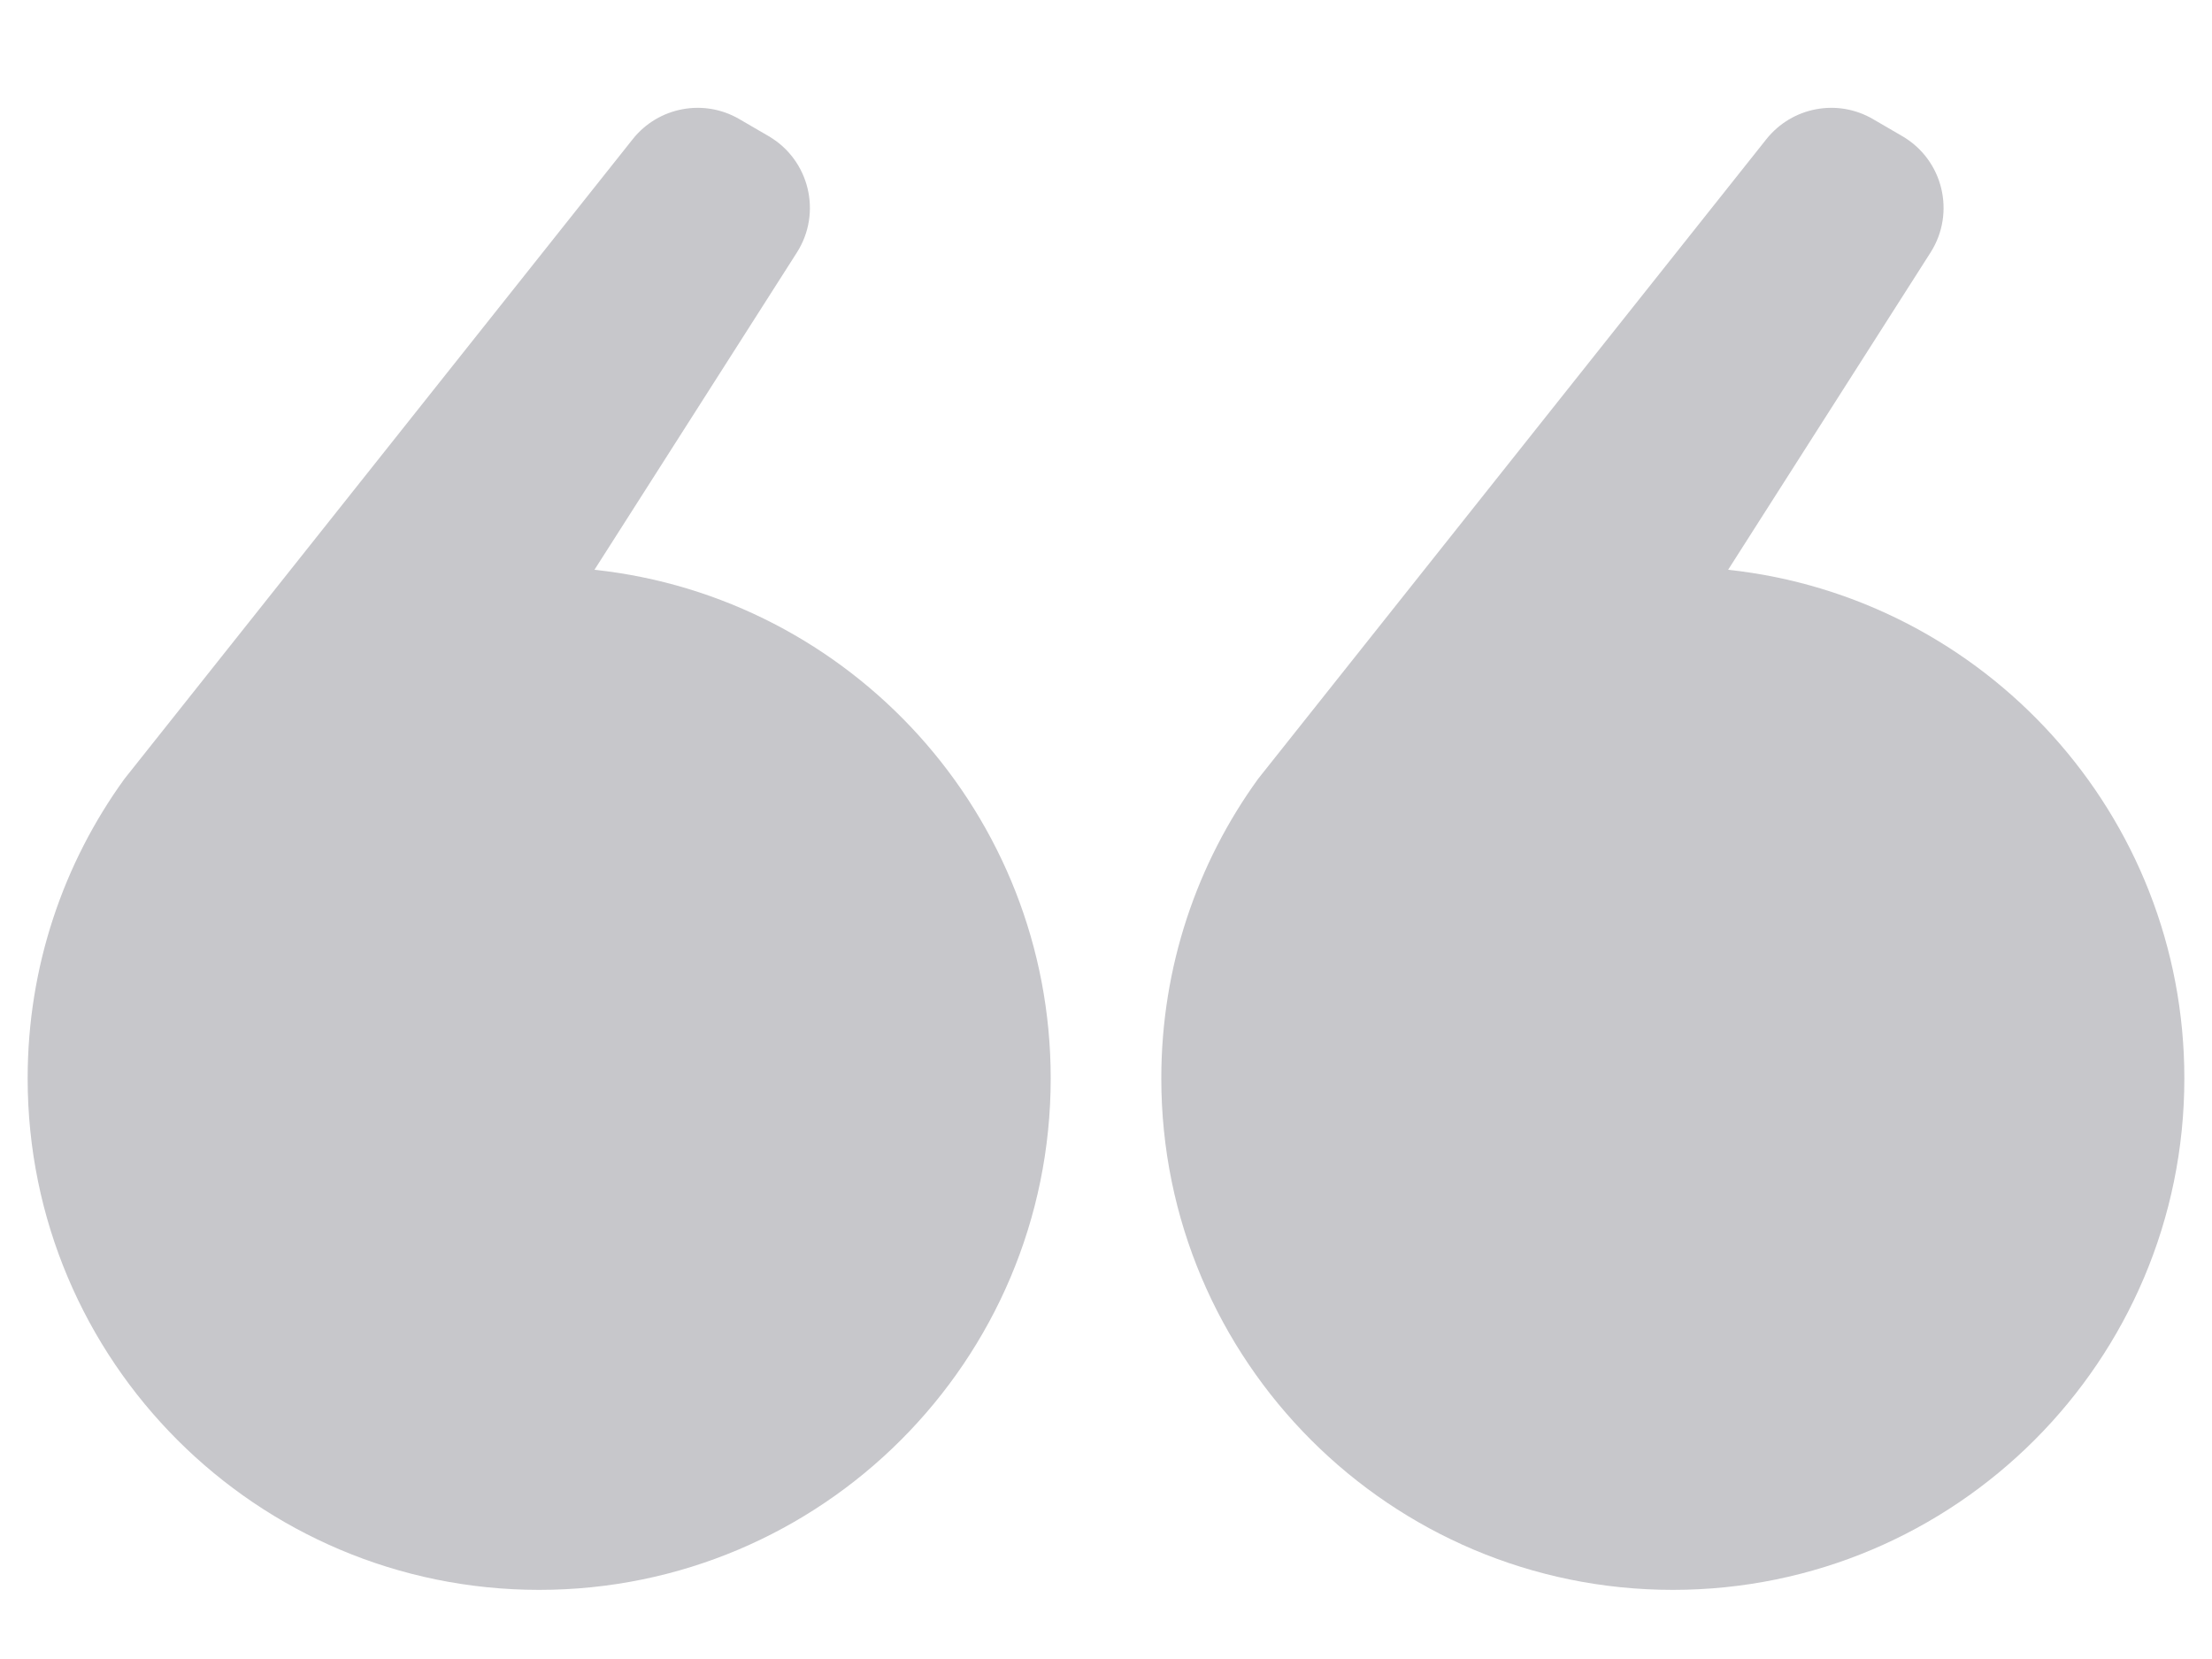 <svg width="24" height="18" viewBox="0 0 24 18" fill="none" xmlns="http://www.w3.org/2000/svg">
<path d="M5.85 17.25C8.915 17.25 11.4 14.765 11.4 11.7C11.4 8.838 9.233 6.481 6.45 6.182L8.646 2.74C8.921 2.309 8.782 1.736 8.341 1.478L8.023 1.293C7.637 1.067 7.143 1.16 6.865 1.51L1.35 8.451C0.689 9.364 0.3 10.487 0.3 11.7C0.3 14.765 2.785 17.25 5.85 17.25Z" fill="#C7C7CB"/>
<path d="M18.15 17.25C21.215 17.25 23.7 14.765 23.7 11.7C23.7 8.838 21.533 6.481 18.75 6.182L20.946 2.74C21.221 2.309 21.083 1.736 20.641 1.478L20.323 1.293C19.937 1.067 19.444 1.16 19.165 1.51L13.65 8.451C12.989 9.364 12.6 10.487 12.6 11.7C12.6 14.765 15.085 17.25 18.15 17.25Z" fill="#C7C7CB"/>
</svg>
